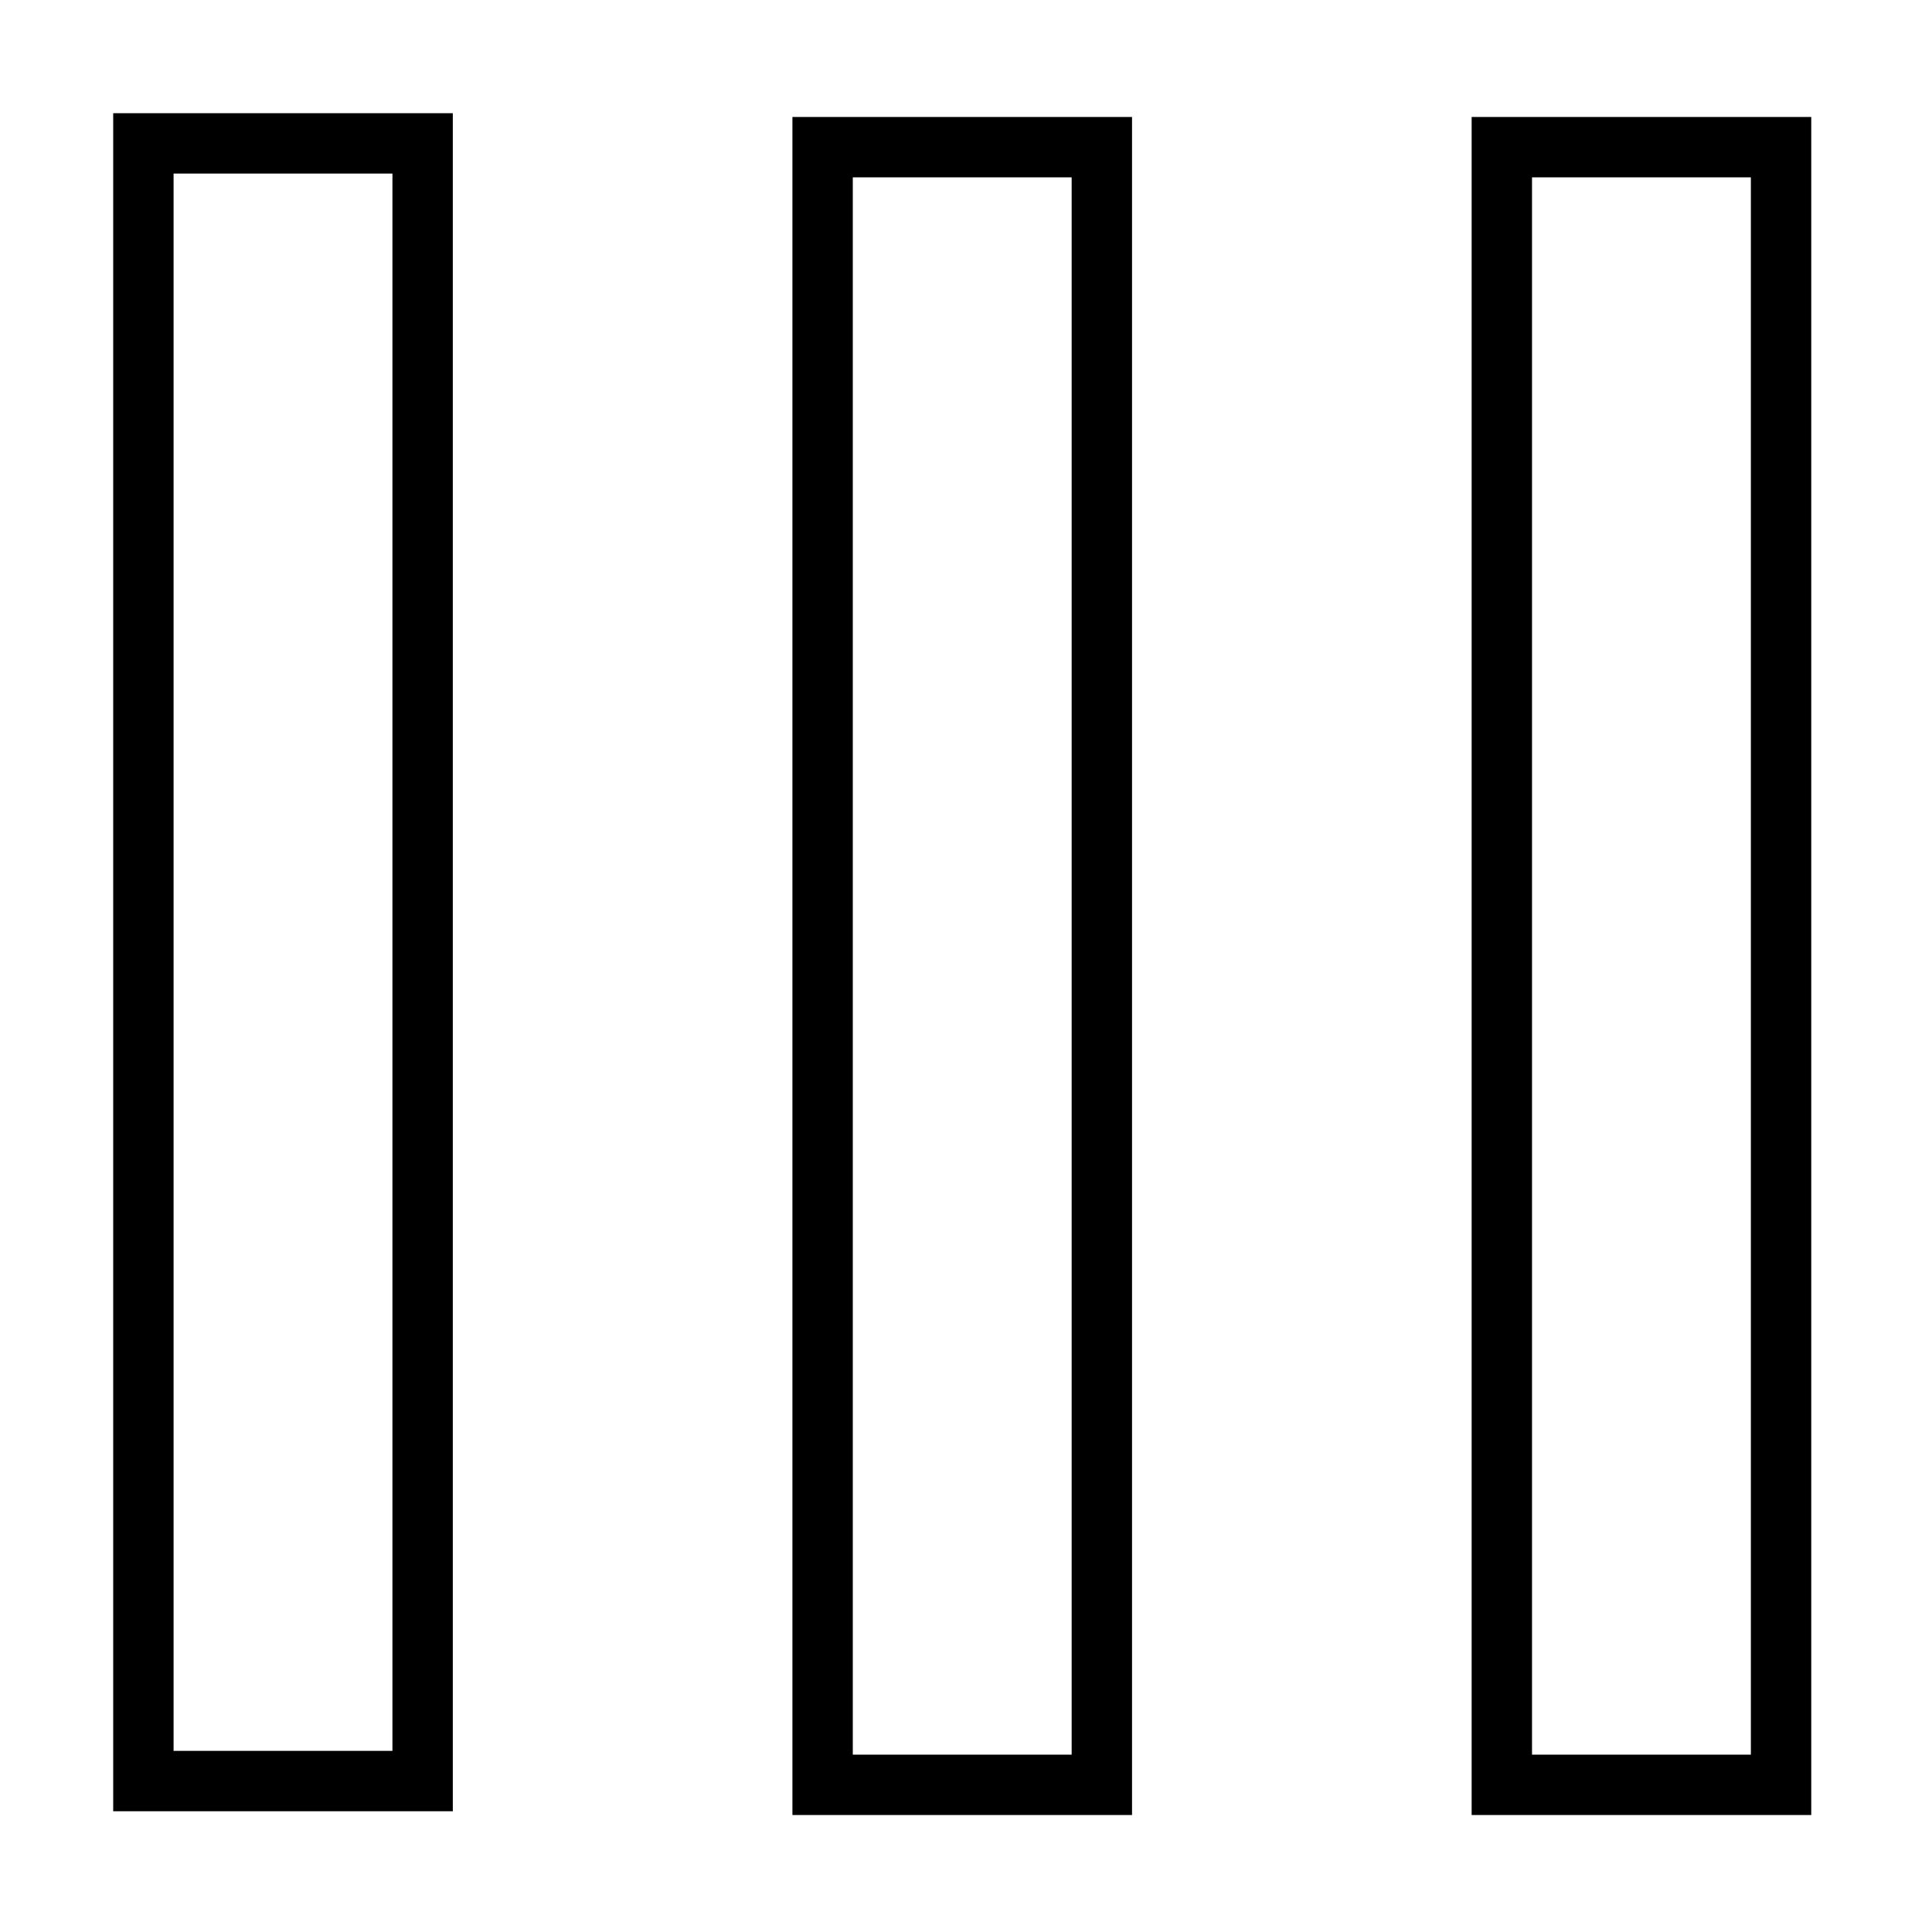 <svg xmlns="http://www.w3.org/2000/svg" xmlns:xlink="http://www.w3.org/1999/xlink" width="512" height="512" viewBox="0 0 512 512"><defs><style>.a{clip-path:url(#b);}.b{fill:none;}.c,.d{stroke:none;}.d{fill:#000;}</style><clipPath id="b"><rect width="512" height="512"/></clipPath></defs><g id="a" class="a"><g transform="translate(30 30)"><g class="b" transform="translate(582 -729)"><path class="c" d="M-222,1180V730h90v450Zm-180,0V730h90v450Zm-180-1V729h90v450Z"/><path class="d" d="M -148 1164 L -148 746 L -206 746 L -206 1164 L -148 1164 M -328 1164 L -328 746 L -386 746 L -386 1164 L -328 1164 M -508 1163 L -508 745 L -566 745 L -566 1163 L -508 1163 M -132 1180 L -222 1180 L -222 730 L -132 730 L -132 1180 Z M -312 1180 L -402 1180 L -402 730 L -312 730 L -312 1180 Z M -492 1179 L -582 1179 L -582 729 L -492 729 L -492 1179 Z"/></g></g></g></svg>